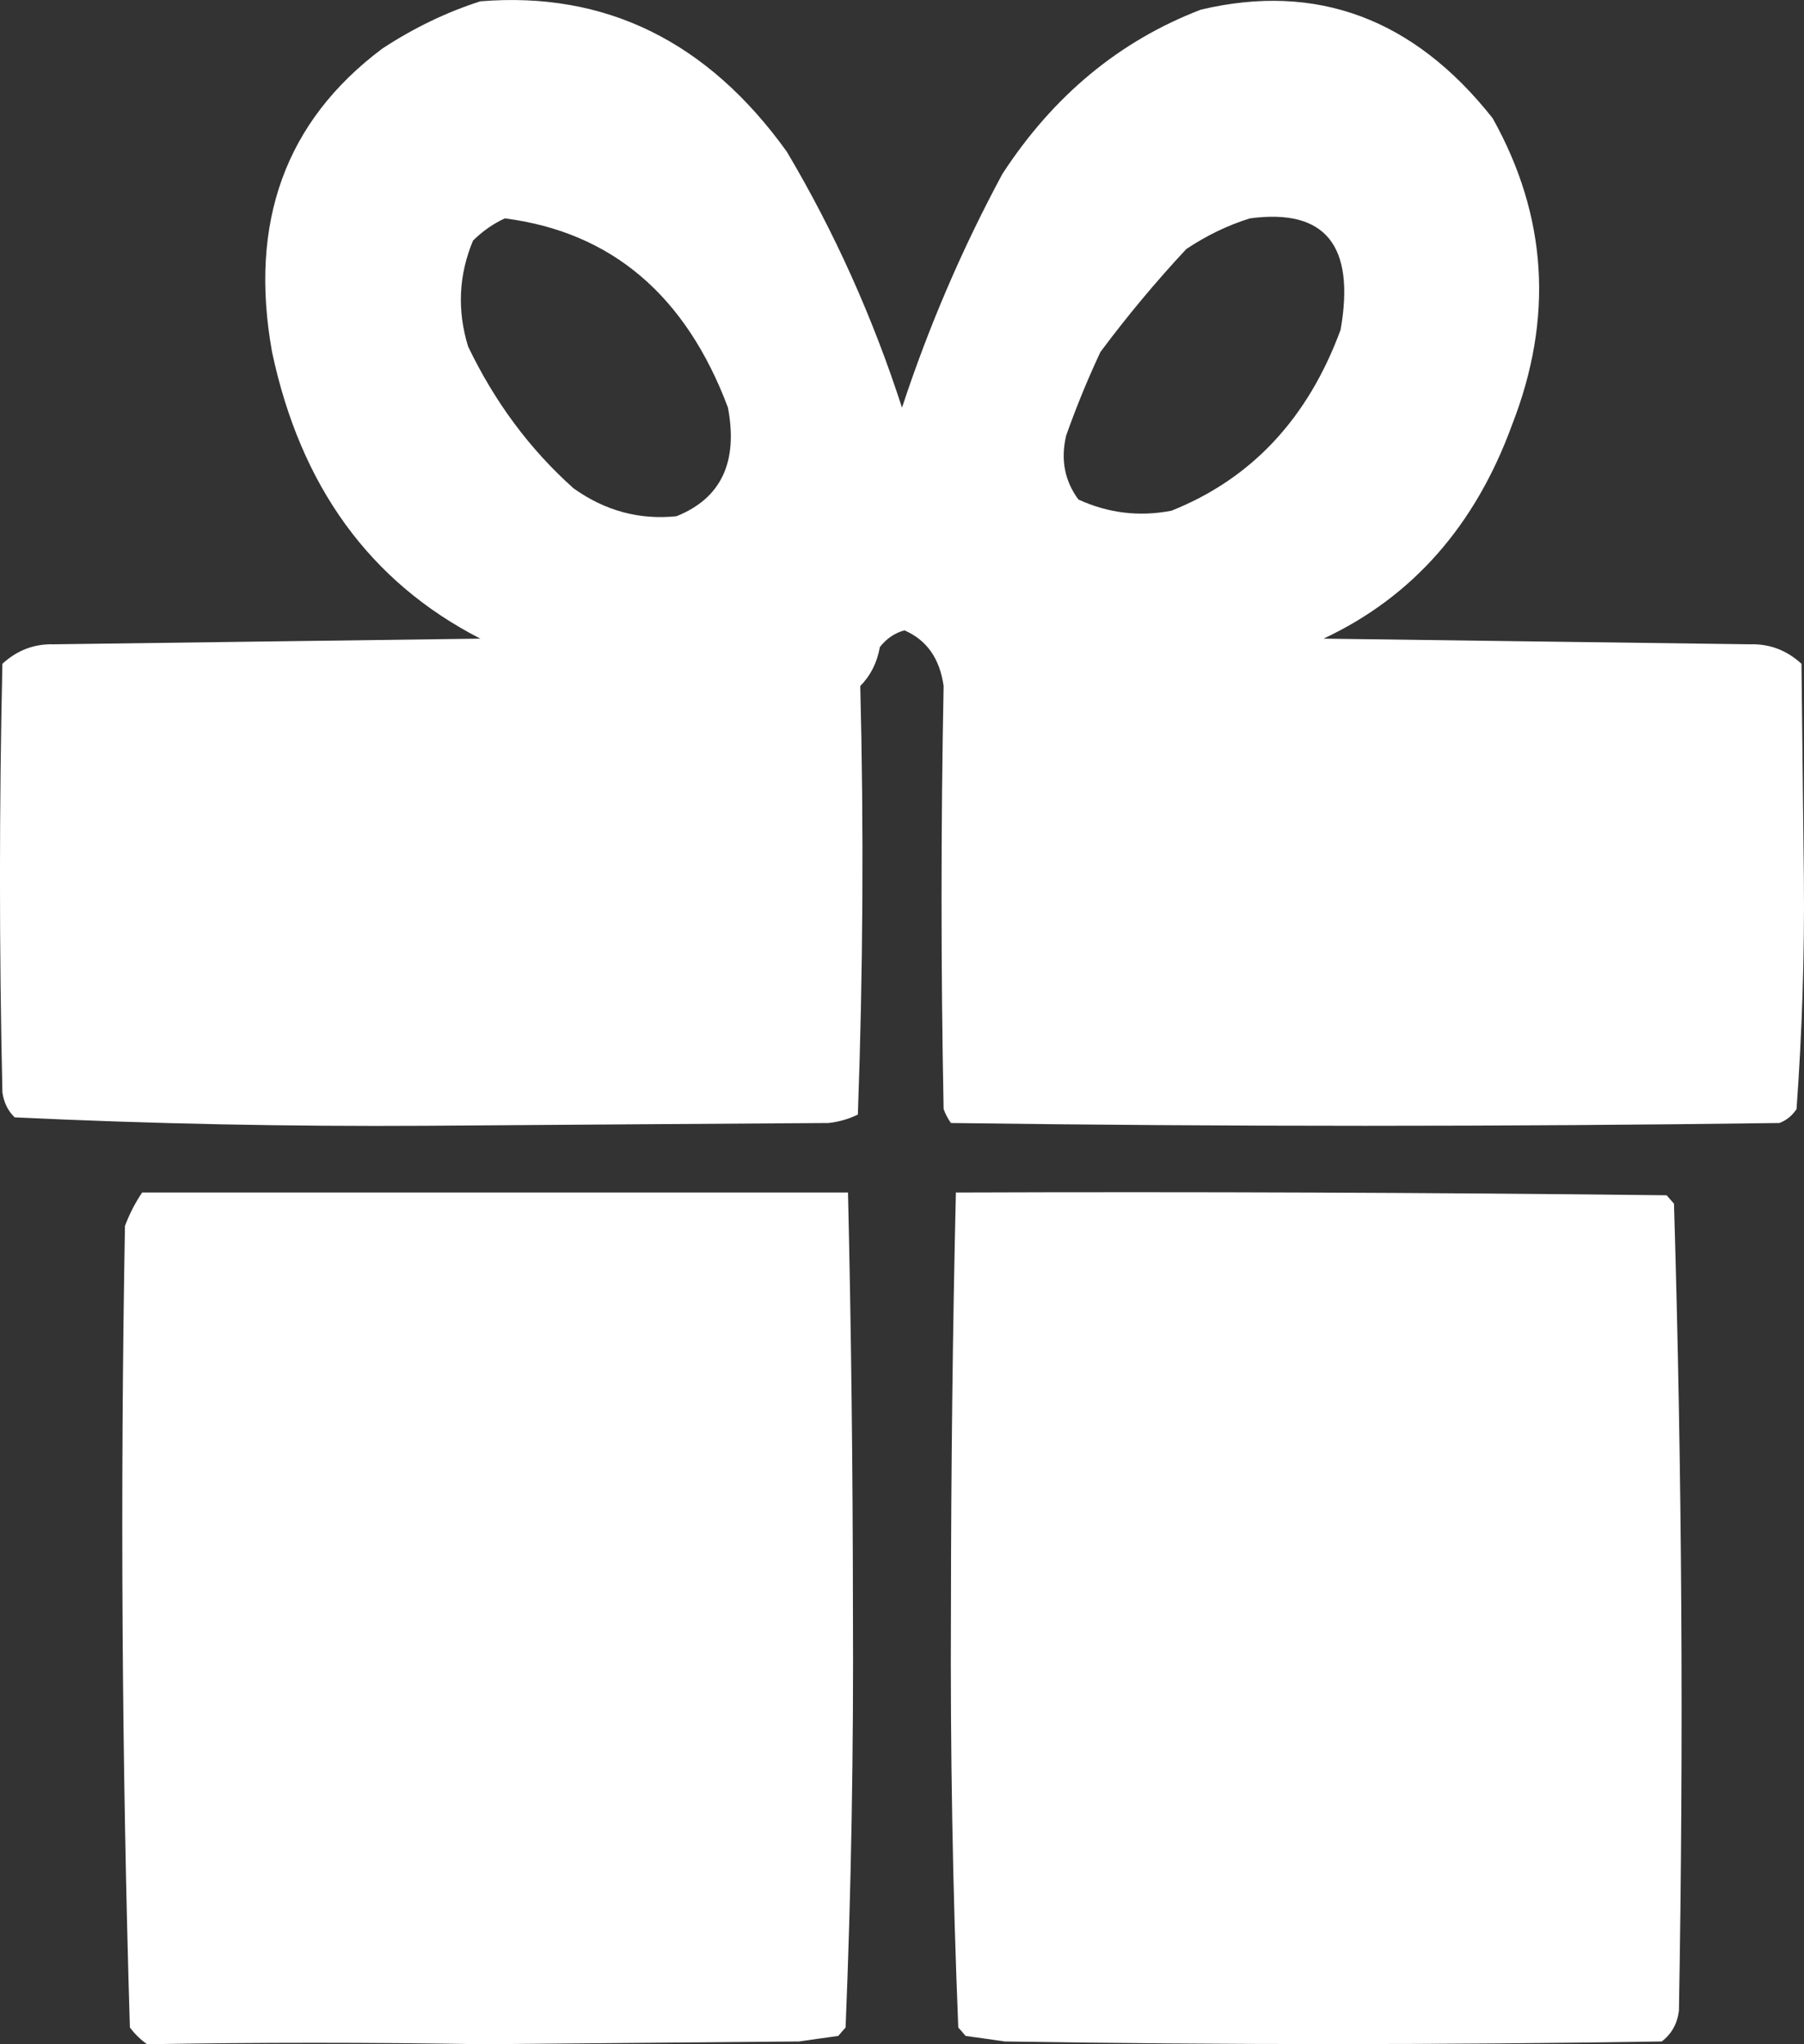 <svg width="15" height="17" viewBox="0 0 15 17" fill="white" xmlns="http://www.w3.org/2000/svg">
    <rect x="0" y="0" width="15" height="17" fill="#333333" stroke="none"/>
    <path opacity="0.997" fill-rule="evenodd" clip-rule="evenodd"
          d="M3.994 0.011C5.034 -0.074 5.883 0.343 6.542 1.261C6.935 1.923 7.255 2.633 7.5 3.39C7.724 2.71 8.003 2.062 8.335 1.446C8.76 0.794 9.31 0.339 9.986 0.08C10.948 -0.147 11.756 0.154 12.411 0.983C12.865 1.795 12.919 2.643 12.574 3.529C12.268 4.37 11.745 4.964 11.005 5.311C12.187 5.327 13.369 5.342 14.551 5.358C14.713 5.353 14.856 5.407 14.979 5.52C14.986 6.114 14.992 6.708 14.999 7.302C15.005 7.945 14.984 8.586 14.938 9.223C14.901 9.279 14.854 9.317 14.795 9.339C12.499 9.37 10.203 9.37 7.907 9.339C7.882 9.304 7.861 9.265 7.846 9.223C7.823 8.049 7.823 6.877 7.846 5.705C7.814 5.476 7.705 5.322 7.52 5.242C7.439 5.264 7.371 5.311 7.316 5.381C7.293 5.51 7.239 5.618 7.153 5.705C7.183 6.894 7.176 8.082 7.133 9.269C7.054 9.307 6.973 9.33 6.888 9.339C5.774 9.346 4.66 9.354 3.546 9.362C2.401 9.369 1.26 9.346 0.122 9.292C0.066 9.238 0.032 9.169 0.02 9.084C-0.007 7.896 -0.007 6.708 0.02 5.52C0.143 5.407 0.286 5.353 0.448 5.358C1.63 5.342 2.812 5.327 3.994 5.311C3.077 4.84 2.499 4.045 2.262 2.927C2.068 1.848 2.374 1.007 3.179 0.404C3.441 0.232 3.713 0.101 3.994 0.011ZM4.198 1.816C5.083 1.93 5.702 2.454 6.053 3.39C6.138 3.843 5.996 4.144 5.625 4.293C5.316 4.325 5.031 4.248 4.769 4.061C4.405 3.736 4.113 3.342 3.892 2.881C3.8 2.58 3.814 2.287 3.933 2.001C4.015 1.92 4.104 1.859 4.198 1.816ZM10.393 1.816C11.019 1.732 11.27 2.04 11.147 2.742C10.876 3.479 10.407 3.981 9.741 4.247C9.473 4.299 9.215 4.268 8.967 4.154C8.852 3.999 8.818 3.822 8.865 3.622C8.949 3.385 9.044 3.153 9.15 2.927C9.373 2.628 9.611 2.342 9.864 2.071C10.035 1.957 10.212 1.872 10.393 1.816Z"
    />
    <path fill-rule="evenodd" clip-rule="evenodd"
          d="M1.182 9.917C3.138 9.917 5.095 9.917 7.051 9.917C7.078 11.073 7.091 12.231 7.092 13.389C7.098 14.549 7.078 15.706 7.031 16.861C7.01 16.884 6.99 16.907 6.97 16.931C6.861 16.946 6.752 16.961 6.644 16.977C5.767 16.985 4.891 16.992 4.015 17C3.08 16.984 2.15 16.984 1.223 17C1.169 16.962 1.122 16.916 1.08 16.861C1.013 14.642 0.999 12.42 1.039 10.195C1.077 10.094 1.125 10.001 1.182 9.917Z"
    />
    <path fill-rule="evenodd" clip-rule="evenodd"
          d="M7.948 9.917C9.918 9.91 11.888 9.917 13.858 9.94C13.878 9.964 13.899 9.987 13.919 10.01C13.986 12.243 14 14.481 13.96 16.722C13.946 16.831 13.898 16.916 13.817 16.977C12.002 17.006 10.181 17.006 8.355 16.977C8.247 16.961 8.138 16.946 8.029 16.931C8.009 16.907 7.989 16.884 7.968 16.861C7.921 15.706 7.901 14.549 7.907 13.389C7.908 12.231 7.921 11.073 7.948 9.917Z"
    />
</svg>
